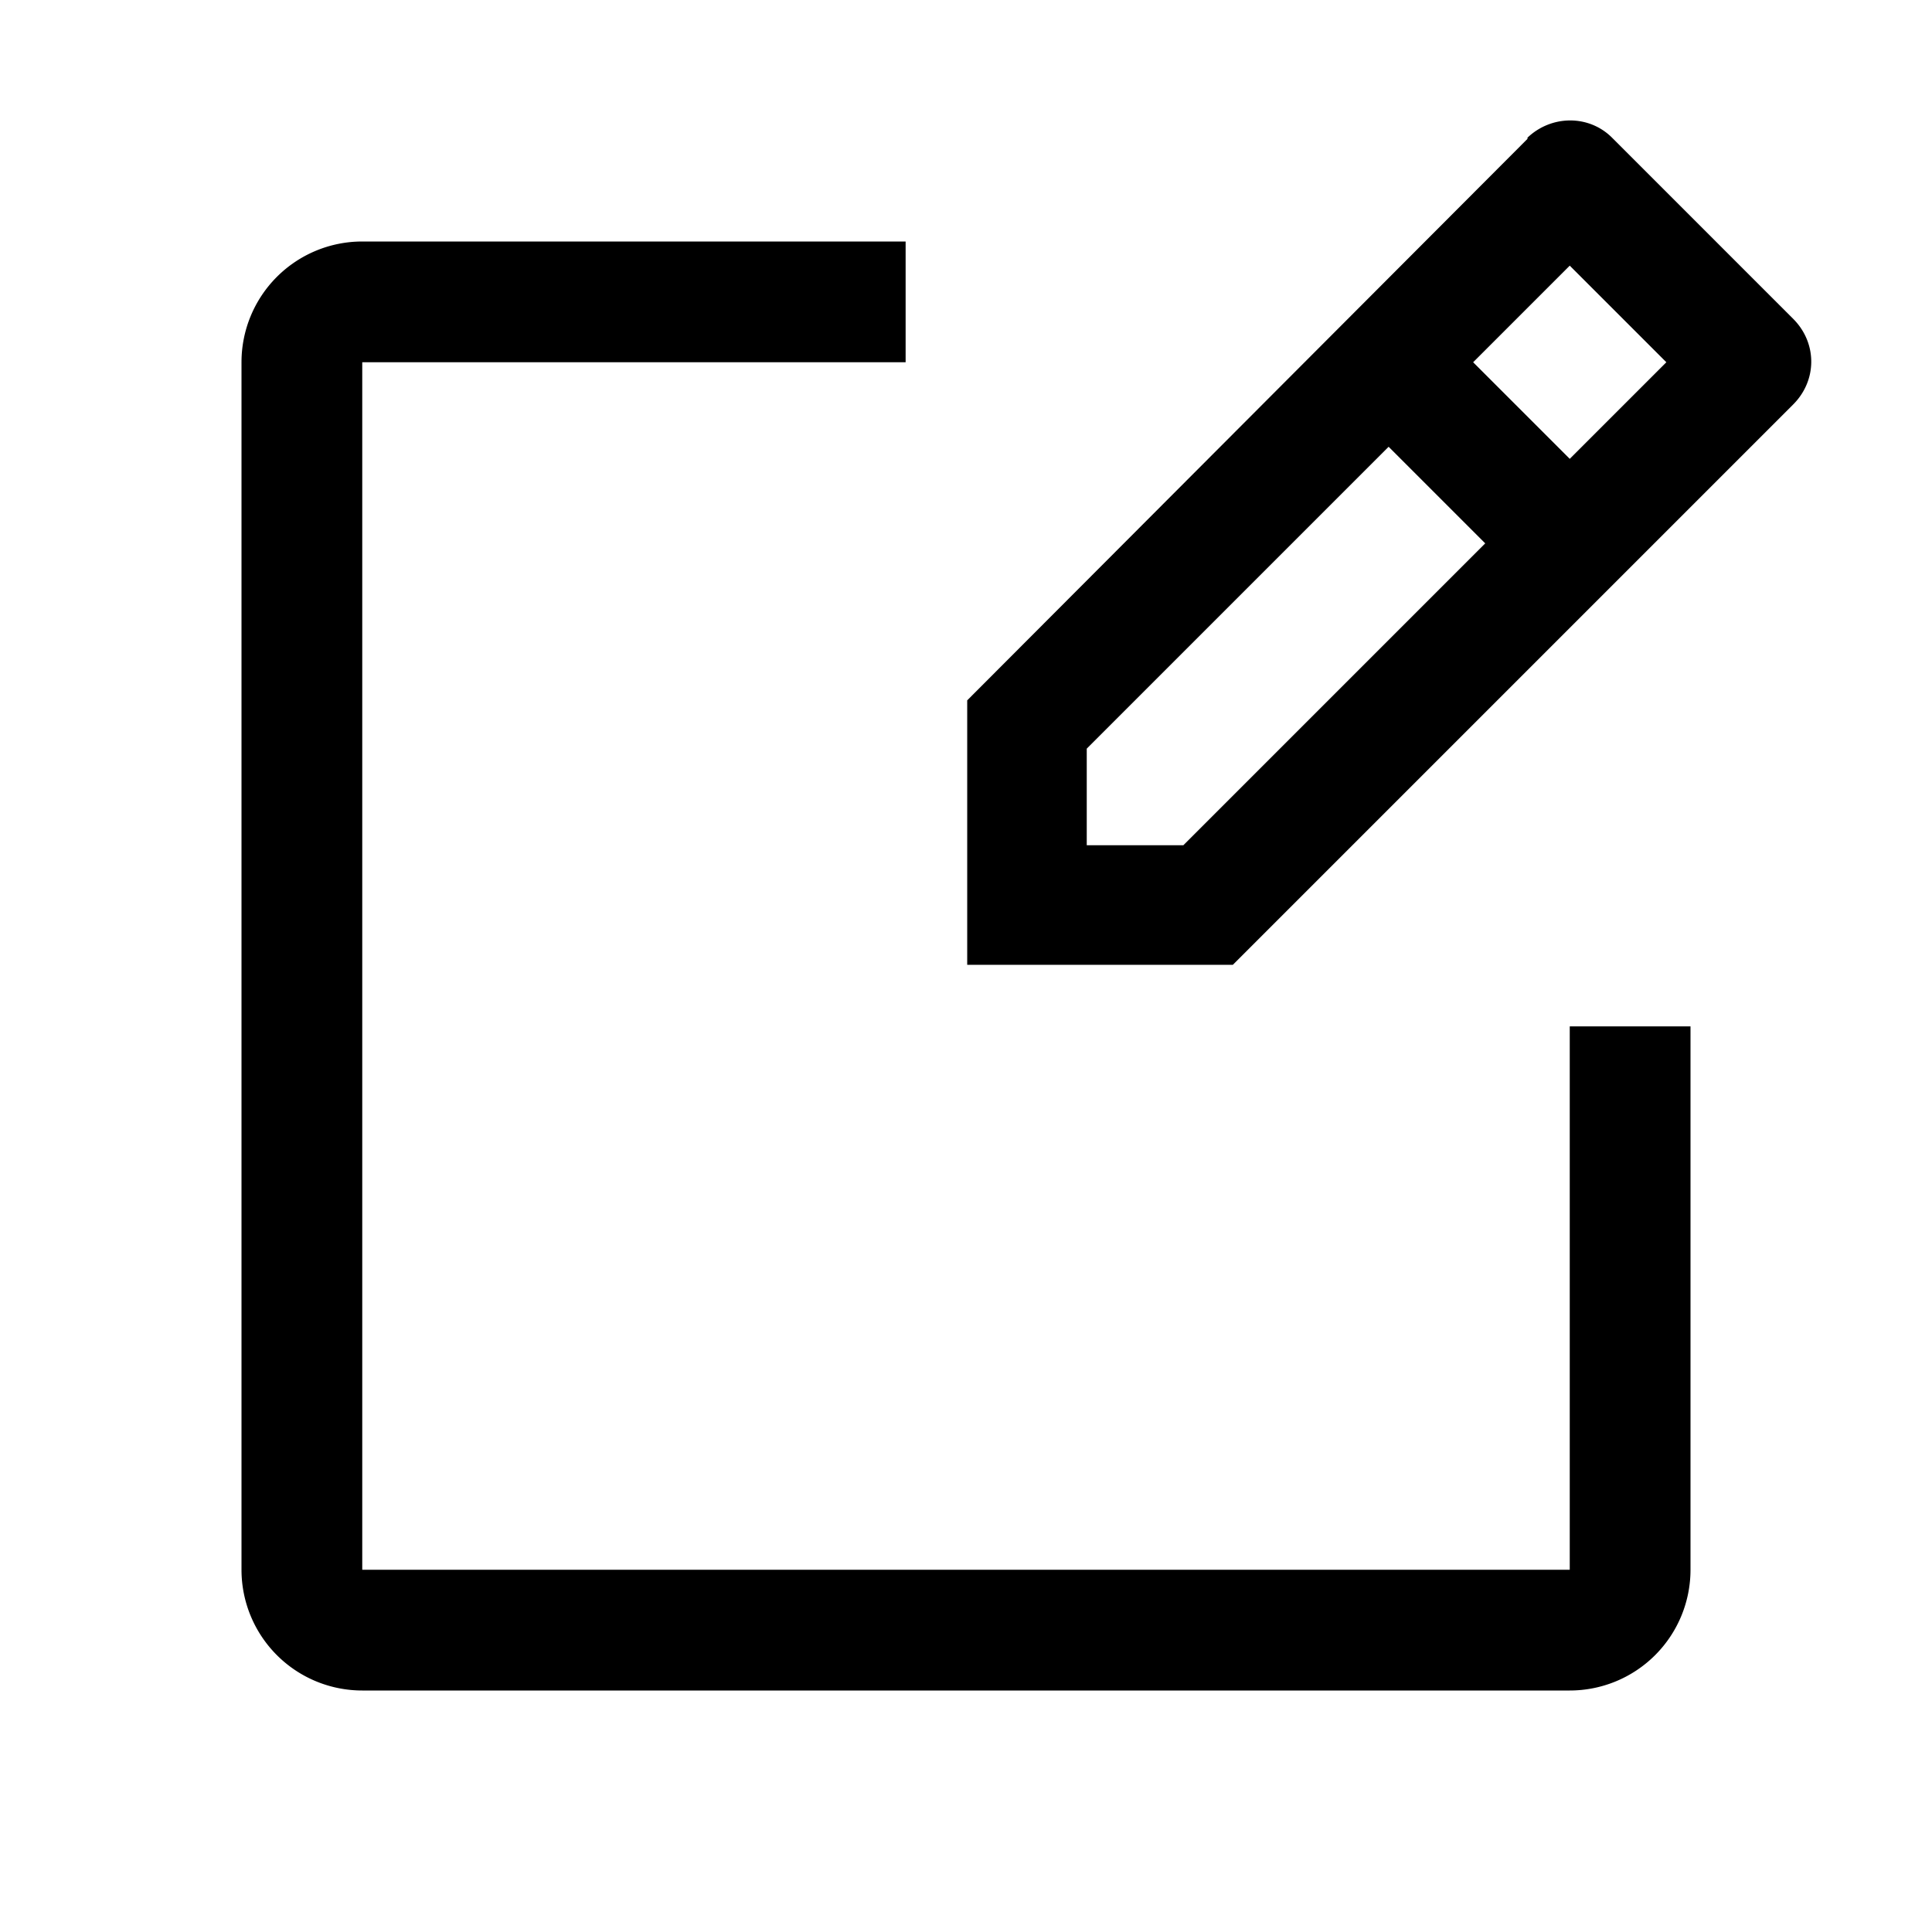 <svg xmlns="http://www.w3.org/2000/svg" width="16" height="16" viewBox="0 0 16 16"><path fill="currentColor" d="M7.5 2v1H3v10h10V8.5h1V13a1 1 0 0 1-1 1H3a1 1 0 0 1-1-1V3a1 1 0 0 1 1-1h4.5Zm5.15-.86c.2-.19.51-.19.7 0l1.5 1.5c.2.2.2.51 0 .71l-4.64 4.64h-2.2V5.8l4.64-4.65ZM11.5 3.7 9 6.2V7h.8l2.5-2.5-.8-.8ZM13 2.2l-.8.8.8.8.8-.8-.8-.8Z"/></svg>
